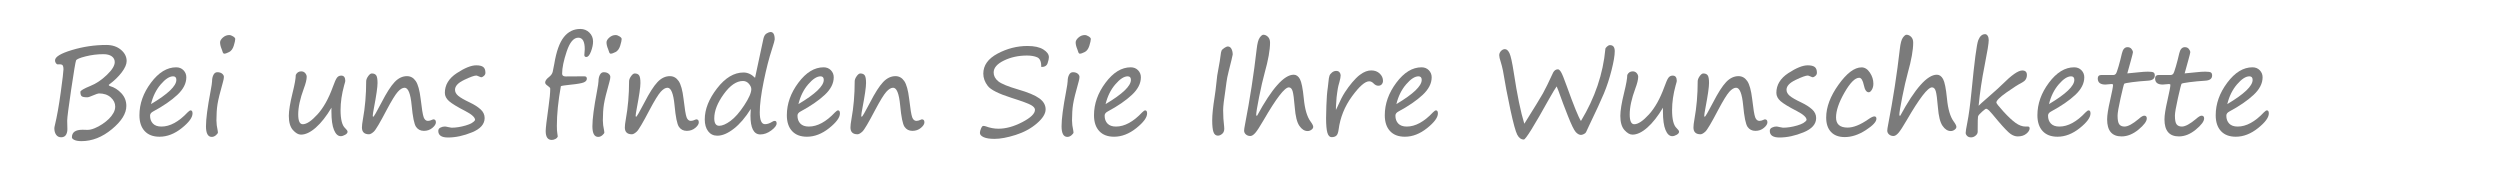 <?xml version="1.0" encoding="utf-8"?>
<!-- Generator: Adobe Illustrator 15.1.0, SVG Export Plug-In . SVG Version: 6.00 Build 0)  -->
<!DOCTYPE svg PUBLIC "-//W3C//DTD SVG 1.1//EN" "http://www.w3.org/Graphics/SVG/1.1/DTD/svg11.dtd">
<svg version="1.1" id="Layer_1" xmlns="http://www.w3.org/2000/svg" xmlns:xlink="http://www.w3.org/1999/xlink" x="0px" y="0px"
	 width="367.833px" height="25px" viewBox="0 0 367.833 25" enable-background="new 0 0 367.833 25" xml:space="preserve">
<g>
	<path fill="#7B7B7B" d="M16.006,12.478c0,0.094,0.059,0.155,0.176,0.185c0.633,0.182,1.192,0.535,1.679,1.059
		s0.729,1.147,0.729,1.868c0,1.107-0.709,2.246-2.127,3.418s-2.909,1.758-4.474,1.758c-0.439,0-0.784-0.057-1.033-0.171
		s-0.374-0.247-0.374-0.399c0-0.738,0.521-1.107,1.564-1.107c0.146,0,0.374,0.006,0.681,0.018s0.662-0.063,1.063-0.225
		s0.792-0.369,1.173-0.624s0.708-0.519,0.98-0.791s0.492-0.562,0.659-0.866s0.25-0.611,0.25-0.922c0-0.504-0.218-0.953-0.655-1.346
		s-1.018-0.588-1.745-0.588c-0.117,0-0.396,0.094-0.835,0.281c-0.439,0.193-0.727,0.289-0.861,0.289
		c-0.457,0-0.743-0.059-0.857-0.176s-0.171-0.324-0.171-0.623c0-0.182,0.495-0.475,1.485-0.879c0.826-0.328,1.627-0.864,2.404-1.608
		s1.165-1.374,1.165-1.89c0-0.357-0.146-0.642-0.439-0.853s-0.703-0.316-1.23-0.316c-0.873,0-1.74,0.107-2.602,0.321
		s-1.334,0.415-1.419,0.602s-0.324,1.607-0.716,4.258s-0.589,4.186-0.589,4.602c0,0.41,0.009,0.792,0.026,1.146
		s-0.045,0.659-0.189,0.914s-0.388,0.383-0.734,0.383c-0.316,0-0.561-0.125-0.734-0.374s-0.259-0.563-0.259-0.944
		c0-0.1,0.026-0.252,0.079-0.457c0.305-1.26,0.592-2.871,0.861-4.834c0.27-1.963,0.404-3.097,0.404-3.402
		c0-0.246-0.034-0.428-0.101-0.545S9.021,9.463,8.781,9.463c-0.094,0-0.186,0.003-0.277,0.009s-0.182-0.05-0.272-0.167
		S8.096,9.047,8.096,8.883c0-0.516,0.829-1.022,2.487-1.521s3.343-0.747,5.054-0.747c0.879,0,1.598,0.236,2.158,0.708
		s0.839,1.024,0.839,1.657c0,0.469-0.239,1.021-0.716,1.657S16.803,11.886,16.006,12.478z"/>
	<path fill="#7B7B7B" d="M28.328,16.688c0,0.598-0.529,1.318-1.586,2.162s-2.149,1.266-3.274,1.266
		c-0.943,0-1.671-0.277-2.184-0.834s-0.769-1.334-0.769-2.33c0-1.676,0.565-3.27,1.696-4.781c1.131-1.512,2.367-2.268,3.709-2.268
		c0.439,0,0.798,0.144,1.077,0.431s0.417,0.633,0.417,1.037c0,0.902-0.442,1.766-1.327,2.592s-2.068,1.639-3.551,2.436
		c-0.305,0.158-0.457,0.363-0.457,0.615c0,0.486,0.141,0.875,0.422,1.168s0.697,0.439,1.248,0.439c1.26,0,2.546-0.697,3.858-2.092
		c0.193-0.193,0.34-0.289,0.439-0.289C28.234,16.24,28.328,16.389,28.328,16.688z M22.22,15.316
		c2.484-1.477,3.727-2.663,3.727-3.559c0-0.352-0.158-0.527-0.475-0.527c-0.539,0-1.147,0.396-1.824,1.187
		C22.971,13.207,22.495,14.174,22.22,15.316z"/>
	<path fill="#7B7B7B" d="M31.844,17.717c0,0.445,0.062,0.945,0.185,1.502c0.023,0.105,0.035,0.193,0.035,0.264
		c0,0.105-0.097,0.242-0.29,0.409s-0.398,0.251-0.615,0.251c-0.568,0-0.853-0.521-0.853-1.564c0-1.078,0.223-2.783,0.668-5.115
		c0.152-0.815,0.229-1.316,0.229-1.503c0-0.369,0.067-0.684,0.202-0.945s0.325-0.391,0.571-0.391c0.299,0,0.535,0.072,0.708,0.215
		s0.259,0.303,0.259,0.479s-0.041,0.407-0.123,0.694c-0.439,1.546-0.712,2.654-0.817,3.322S31.844,16.797,31.844,17.717z
		 M32.995,7.899c-0.123,0-0.217-0.132-0.281-0.396c-0.023-0.082-0.056-0.173-0.097-0.272C32.459,6.85,32.38,6.519,32.38,6.238
		c0-0.234,0.139-0.473,0.417-0.716s0.587-0.365,0.927-0.365c0.17,0,0.36,0.066,0.571,0.198s0.316,0.259,0.316,0.382
		c0,0.193-0.072,0.521-0.215,0.984s-0.372,0.775-0.686,0.936S33.159,7.899,32.995,7.899z"/>
	<path fill="#7B7B7B" d="M48.771,15.844c-0.75,1.26-1.518,2.236-2.303,2.928s-1.515,1.037-2.188,1.037
		c-0.387,0-0.781-0.227-1.182-0.678s-0.602-1.145-0.602-2.082c0-0.768,0.185-1.898,0.554-3.393c0.311-1.249,0.466-2.125,0.466-2.628
		c0.17-0.352,0.437-0.527,0.8-0.527c0.246,0,0.442,0.086,0.589,0.259s0.22,0.353,0.22,0.541c0,0.41-0.144,0.993-0.431,1.749
		c-0.545,1.471-0.817,2.734-0.817,3.789c0,0.961,0.223,1.441,0.668,1.441c0.568,0,1.292-0.484,2.171-1.451s1.632-2.314,2.259-4.042
		c0.246-0.691,0.447-1.141,0.602-1.349s0.365-0.312,0.628-0.312c0.398,0,0.598,0.264,0.598,0.791c0,0.064-0.056,0.278-0.167,0.642
		c-0.352,1.283-0.527,2.496-0.527,3.638c0,1.371,0.226,2.26,0.677,2.664c0.234,0.217,0.352,0.393,0.352,0.527
		c0,0.164-0.119,0.313-0.356,0.447s-0.453,0.203-0.646,0.203c-0.41,0-0.741-0.305-0.993-0.914s-0.378-1.51-0.378-2.699v-0.289
		C48.763,16.041,48.766,15.943,48.771,15.844z"/>
	<path fill="#7B7B7B" d="M59.529,12.909c-0.305,0-0.637,0.199-0.998,0.597s-0.91,1.293-1.648,2.682
		c-0.973,1.863-1.601,2.924-1.885,3.182s-0.52,0.387-0.708,0.387c-0.691,0-1.037-0.334-1.037-1.002c0-0.281,0.047-0.68,0.141-1.195
		c0.322-1.77,0.483-3.637,0.483-5.599c0-0.223,0.095-0.47,0.286-0.743s0.371-0.409,0.541-0.409c0.305,0,0.521,0.094,0.65,0.281
		s0.193,0.565,0.193,1.134c0,0.592-0.176,1.81-0.527,3.656c-0.117,0.609-0.176,0.996-0.176,1.16c0,0.094,0.023,0.141,0.07,0.141
		c0.088,0,0.495-0.699,1.222-2.1c0.732-1.424,1.374-2.426,1.925-3.006s1.157-0.87,1.819-0.87c0.527,0,0.957,0.24,1.288,0.721
		s0.573,1.357,0.725,2.628c0.164,1.447,0.312,2.348,0.444,2.702s0.341,0.532,0.628,0.532c0.182,0,0.41-0.064,0.686-0.193
		c0.047-0.023,0.082-0.035,0.105-0.035c0.252,0,0.378,0.146,0.378,0.439c0,0.258-0.173,0.531-0.519,0.821s-0.762,0.435-1.248,0.435
		c-0.498,0-0.883-0.197-1.156-0.593s-0.488-1.452-0.646-3.169C60.402,13.77,60.057,12.909,59.529,12.909z"/>
	<path fill="#7B7B7B" d="M69.9,17.654c0-0.381-0.469-0.814-1.406-1.301c-1.189-0.609-1.994-1.097-2.413-1.463
		s-0.628-0.775-0.628-1.227c0-1.166,0.584-2.132,1.753-2.9s2.123-1.151,2.861-1.151c0.475,0,0.819,0.082,1.033,0.246
		s0.321,0.448,0.321,0.853c0,0.182-0.078,0.337-0.233,0.466s-0.277,0.193-0.365,0.193c-0.064,0-0.19-0.044-0.378-0.132
		c-0.188-0.082-0.311-0.123-0.369-0.123c-0.293,0-0.888,0.214-1.784,0.642s-1.345,0.911-1.345,1.45c0,0.328,0.158,0.626,0.475,0.893
		s0.885,0.594,1.705,0.98c0.662,0.316,1.191,0.654,1.586,1.015s0.593,0.784,0.593,1.271c0,0.896-0.618,1.598-1.854,2.104
		s-2.417,0.761-3.542,0.761c-0.949,0-1.424-0.322-1.424-0.967c0-0.223,0.107-0.387,0.321-0.492s0.429-0.158,0.646-0.158
		c0.088,0,0.255,0.029,0.501,0.088c0.24,0.059,0.398,0.088,0.475,0.088c0.65,0,1.348-0.109,2.092-0.326S69.725,17.977,69.9,17.654z"
		/>
	<path fill="#7B7B7B" d="M82.064,20.072c-0.041,0.146-0.152,0.27-0.334,0.369s-0.363,0.148-0.545,0.148
		c-0.598,0-0.896-0.436-0.896-1.309c0-0.416,0.138-1.594,0.413-3.533c0.17-1.189,0.255-2.092,0.255-2.707
		c0-0.106-0.123-0.244-0.369-0.414c-0.252-0.164-0.378-0.325-0.378-0.483c0-0.252,0.19-0.524,0.571-0.817
		c0.293-0.229,0.473-0.483,0.541-0.765s0.145-0.671,0.233-1.169c0.299-1.816,0.766-3.126,1.402-3.929s1.446-1.204,2.43-1.204
		c0.521,0,0.964,0.177,1.327,0.532s0.545,0.795,0.545,1.323c0,0.428-0.101,0.913-0.303,1.455s-0.432,0.813-0.69,0.813
		c-0.193,0-0.29-0.097-0.29-0.29l0.062-0.853c0-1.131-0.316-1.696-0.949-1.696c-0.686,0-1.254,0.672-1.705,2.017
		S82.706,10,82.706,10.843c0,0.27,0.176,0.404,0.527,0.404c1.529,0,2.43-0.006,2.703-0.018s0.409,0.103,0.409,0.343
		s-0.148,0.423-0.444,0.549s-0.942,0.239-1.938,0.338c-0.85,0.088-1.33,0.161-1.441,0.22c-0.393,2.179-0.589,4.123-0.589,5.828
		c0,0.51,0.023,0.887,0.07,1.133C82.044,19.869,82.064,20.014,82.064,20.072z"/>
	<path fill="#7B7B7B" d="M88.7,17.717c0,0.445,0.062,0.945,0.185,1.502c0.023,0.105,0.035,0.193,0.035,0.264
		c0,0.105-0.097,0.242-0.29,0.409s-0.398,0.251-0.615,0.251c-0.568,0-0.853-0.521-0.853-1.564c0-1.078,0.223-2.783,0.668-5.115
		c0.152-0.815,0.229-1.316,0.229-1.503c0-0.369,0.067-0.684,0.202-0.945s0.325-0.391,0.571-0.391c0.299,0,0.535,0.072,0.708,0.215
		s0.259,0.303,0.259,0.479s-0.041,0.407-0.123,0.694c-0.439,1.546-0.712,2.654-0.817,3.322S88.7,16.797,88.7,17.717z M89.852,7.899
		c-0.123,0-0.217-0.132-0.281-0.396c-0.023-0.082-0.056-0.173-0.097-0.272c-0.158-0.381-0.237-0.712-0.237-0.993
		c0-0.234,0.139-0.473,0.417-0.716s0.587-0.365,0.927-0.365c0.17,0,0.36,0.066,0.571,0.198s0.316,0.259,0.316,0.382
		c0,0.193-0.072,0.521-0.215,0.984s-0.372,0.775-0.686,0.936S90.016,7.899,89.852,7.899z"/>
	<path fill="#7B7B7B" d="M98.21,12.909c-0.305,0-0.637,0.199-0.998,0.597s-0.91,1.293-1.648,2.682
		c-0.973,1.863-1.601,2.924-1.885,3.182s-0.52,0.387-0.708,0.387c-0.691,0-1.037-0.334-1.037-1.002c0-0.281,0.047-0.68,0.141-1.195
		c0.322-1.77,0.483-3.637,0.483-5.599c0-0.223,0.095-0.47,0.286-0.743s0.371-0.409,0.541-0.409c0.305,0,0.521,0.094,0.65,0.281
		s0.193,0.565,0.193,1.134c0,0.592-0.176,1.81-0.527,3.656c-0.117,0.609-0.176,0.996-0.176,1.16c0,0.094,0.023,0.141,0.07,0.141
		c0.088,0,0.495-0.699,1.222-2.1c0.732-1.424,1.374-2.426,1.925-3.006s1.157-0.87,1.819-0.87c0.527,0,0.957,0.24,1.288,0.721
		s0.573,1.357,0.725,2.628c0.164,1.447,0.312,2.348,0.444,2.702s0.341,0.532,0.628,0.532c0.182,0,0.41-0.064,0.686-0.193
		c0.047-0.023,0.082-0.035,0.105-0.035c0.252,0,0.378,0.146,0.378,0.439c0,0.258-0.173,0.531-0.519,0.821s-0.762,0.435-1.248,0.435
		c-0.498,0-0.883-0.197-1.156-0.593s-0.488-1.452-0.646-3.169C99.083,13.77,98.737,12.909,98.21,12.909z"/>
	<path fill="#7B7B7B" d="M110.462,16.029c-0.785,1.26-1.617,2.23-2.496,2.913s-1.688,1.024-2.426,1.024
		c-0.568,0-1.018-0.219-1.349-0.655s-0.497-1.019-0.497-1.745c0-1.482,0.602-3.002,1.806-4.561c1.204-1.559,2.503-2.338,3.898-2.338
		c0.609,0,1.175,0.261,1.696,0.782l1.23-5.748c0.088-0.393,0.25-0.656,0.488-0.791s0.423-0.202,0.558-0.202
		c0.41,0,0.615,0.363,0.615,1.09c0,0.129-0.135,0.609-0.404,1.441c-0.428,1.289-0.833,2.873-1.217,4.75s-0.576,3.385-0.576,4.521
		c0,1.172,0.255,1.758,0.765,1.758c0.328,0,0.668-0.107,1.02-0.324c0.146-0.105,0.284-0.158,0.413-0.158
		c0.188,0,0.281,0.123,0.281,0.369c0,0.299-0.262,0.645-0.787,1.037s-1.062,0.588-1.613,0.588c-0.967,0-1.45-0.932-1.45-2.795
		C110.418,16.67,110.433,16.352,110.462,16.029z M109.311,11.916c-0.949,0-1.89,0.643-2.821,1.929s-1.397,2.474-1.397,3.563
		c0,0.732,0.243,1.1,0.729,1.1c0.457,0,1.012-0.24,1.666-0.721s1.326-1.247,2.017-2.299s1.037-1.842,1.037-2.369
		c0-0.257-0.119-0.522-0.356-0.795S109.656,11.916,109.311,11.916z"/>
	<path fill="#7B7B7B" d="M123.584,16.688c0,0.598-0.529,1.318-1.586,2.162s-2.149,1.266-3.274,1.266
		c-0.943,0-1.671-0.277-2.184-0.834s-0.769-1.334-0.769-2.33c0-1.676,0.565-3.27,1.696-4.781c1.131-1.512,2.367-2.268,3.709-2.268
		c0.439,0,0.798,0.144,1.077,0.431s0.417,0.633,0.417,1.037c0,0.902-0.442,1.766-1.327,2.592s-2.068,1.639-3.551,2.436
		c-0.305,0.158-0.457,0.363-0.457,0.615c0,0.486,0.141,0.875,0.422,1.168s0.697,0.439,1.248,0.439c1.26,0,2.546-0.697,3.858-2.092
		c0.193-0.193,0.34-0.289,0.439-0.289C123.49,16.24,123.584,16.389,123.584,16.688z M117.476,15.316
		c2.484-1.477,3.727-2.663,3.727-3.559c0-0.352-0.158-0.527-0.475-0.527c-0.539,0-1.147,0.396-1.824,1.187
		C118.227,13.207,117.751,14.174,117.476,15.316z"/>
	<path fill="#7B7B7B" d="M131.406,12.909c-0.305,0-0.637,0.199-0.998,0.597s-0.91,1.293-1.648,2.682
		c-0.973,1.863-1.601,2.924-1.885,3.182s-0.52,0.387-0.708,0.387c-0.691,0-1.037-0.334-1.037-1.002c0-0.281,0.047-0.68,0.141-1.195
		c0.322-1.77,0.483-3.637,0.483-5.599c0-0.223,0.095-0.47,0.286-0.743s0.371-0.409,0.541-0.409c0.305,0,0.521,0.094,0.65,0.281
		s0.193,0.565,0.193,1.134c0,0.592-0.176,1.81-0.527,3.656c-0.117,0.609-0.176,0.996-0.176,1.16c0,0.094,0.023,0.141,0.07,0.141
		c0.088,0,0.495-0.699,1.222-2.1c0.732-1.424,1.374-2.426,1.925-3.006s1.157-0.87,1.819-0.87c0.527,0,0.957,0.24,1.288,0.721
		s0.573,1.357,0.725,2.628c0.164,1.447,0.312,2.348,0.444,2.702s0.341,0.532,0.628,0.532c0.182,0,0.41-0.064,0.686-0.193
		c0.047-0.023,0.082-0.035,0.105-0.035c0.252,0,0.378,0.146,0.378,0.439c0,0.258-0.173,0.531-0.519,0.821s-0.762,0.435-1.248,0.435
		c-0.498,0-0.883-0.197-1.156-0.593s-0.488-1.452-0.646-3.169C132.279,13.77,131.934,12.909,131.406,12.909z"/>
	<path fill="#7B7B7B" d="M153.212,9.859c0-0.779-0.202-1.255-0.606-1.428s-0.908-0.259-1.512-0.259
		c-1.242,0-2.369,0.245-3.379,0.734s-1.516,1.077-1.516,1.762c0,0.492,0.224,0.921,0.672,1.288s1.425,0.769,2.931,1.209
		c1.459,0.422,2.498,0.856,3.116,1.305s0.927,0.988,0.927,1.621c0,0.639-0.431,1.329-1.292,2.07s-1.9,1.305-3.116,1.691
		s-2.249,0.58-3.098,0.58c-0.709,0-1.247-0.083-1.613-0.25s-0.549-0.377-0.549-0.629c0-0.176,0.054-0.391,0.163-0.646
		s0.218-0.382,0.33-0.382c0.117,0,0.237,0.02,0.36,0.061c0.627,0.234,1.248,0.352,1.863,0.352c1.107,0,2.282-0.323,3.524-0.971
		s1.863-1.252,1.863-1.814c0-0.24-0.189-0.471-0.567-0.69s-1.334-0.573-2.87-1.06c-1.904-0.604-3.075-1.19-3.511-1.762
		s-0.655-1.173-0.655-1.806c0-1.219,0.7-2.202,2.101-2.949s2.865-1.121,4.395-1.121c1.014,0,1.793,0.171,2.338,0.514
		s0.817,0.722,0.817,1.138c0,0.199-0.062,0.489-0.185,0.87S153.71,9.859,153.212,9.859z"/>
	<path fill="#7B7B7B" d="M157.729,17.717c0,0.445,0.062,0.945,0.185,1.502c0.023,0.105,0.035,0.193,0.035,0.264
		c0,0.105-0.097,0.242-0.29,0.409s-0.398,0.251-0.615,0.251c-0.568,0-0.853-0.521-0.853-1.564c0-1.078,0.223-2.783,0.668-5.115
		c0.152-0.815,0.229-1.316,0.229-1.503c0-0.369,0.067-0.684,0.202-0.945s0.325-0.391,0.571-0.391c0.299,0,0.535,0.072,0.708,0.215
		s0.259,0.303,0.259,0.479s-0.041,0.407-0.123,0.694c-0.439,1.546-0.712,2.654-0.817,3.322S157.729,16.797,157.729,17.717z
		 M158.881,7.899c-0.123,0-0.217-0.132-0.281-0.396c-0.023-0.082-0.056-0.173-0.097-0.272c-0.158-0.381-0.237-0.712-0.237-0.993
		c0-0.234,0.139-0.473,0.417-0.716s0.587-0.365,0.927-0.365c0.17,0,0.36,0.066,0.571,0.198s0.316,0.259,0.316,0.382
		c0,0.193-0.072,0.521-0.215,0.984s-0.372,0.775-0.686,0.936S159.045,7.899,158.881,7.899z"/>
	<path fill="#7B7B7B" d="M168.777,16.688c0,0.598-0.529,1.318-1.586,2.162s-2.149,1.266-3.274,1.266
		c-0.943,0-1.671-0.277-2.184-0.834s-0.769-1.334-0.769-2.33c0-1.676,0.565-3.27,1.696-4.781c1.131-1.512,2.367-2.268,3.709-2.268
		c0.439,0,0.798,0.144,1.077,0.431s0.417,0.633,0.417,1.037c0,0.902-0.442,1.766-1.327,2.592s-2.068,1.639-3.551,2.436
		c-0.305,0.158-0.457,0.363-0.457,0.615c0,0.486,0.141,0.875,0.422,1.168s0.697,0.439,1.248,0.439c1.26,0,2.546-0.697,3.858-2.092
		c0.193-0.193,0.34-0.289,0.439-0.289C168.684,16.24,168.777,16.389,168.777,16.688z M162.669,15.316
		c2.484-1.477,3.727-2.663,3.727-3.559c0-0.352-0.158-0.527-0.475-0.527c-0.539,0-1.147,0.396-1.824,1.187
		C163.42,13.207,162.944,14.174,162.669,15.316z"/>
	<path fill="#7B7B7B" d="M181.372,8.022c-0.035,0.229-0.231,1.046-0.589,2.452c-0.17,0.662-0.281,1.219-0.334,1.67
		c-0.035,0.305-0.079,0.636-0.132,0.993c-0.234,1.5-0.352,2.525-0.352,3.076c0,0.826,0.05,1.639,0.149,2.436
		c0.059,0.463-0.023,0.797-0.246,1.002s-0.445,0.307-0.668,0.307c-0.316,0-0.536-0.177-0.659-0.531s-0.185-0.928-0.185-1.719
		c0-0.826,0.117-1.969,0.352-3.428c0.082-0.551,0.129-0.881,0.141-0.992c0.012-0.199,0.035-0.405,0.07-0.616
		c0.029-0.205,0.053-0.41,0.07-0.615c0.035-0.545,0.141-1.257,0.316-2.136c0.129-0.662,0.223-1.245,0.281-1.749
		c0.041-0.352,0.088-0.589,0.141-0.712s0.188-0.258,0.409-0.404c0.219-0.146,0.385-0.22,0.496-0.22c0.246,0,0.431,0.119,0.554,0.356
		S181.372,7.706,181.372,8.022z"/>
	<path fill="#7B7B7B" d="M184.958,17.031c2.18-4.025,3.977-6.039,5.389-6.039c0.375,0,0.68,0.214,0.914,0.642
		s0.424,1.377,0.57,2.848c0.146,1.564,0.479,2.695,0.994,3.393c0.264,0.357,0.395,0.621,0.395,0.791
		c0,0.152-0.088,0.293-0.264,0.422s-0.363,0.193-0.563,0.193c-0.457,0-0.861-0.257-1.213-0.77s-0.576-1.414-0.676-2.703
		c-0.1-1.219-0.205-2.016-0.316-2.391s-0.297-0.562-0.555-0.562c-0.615,0-1.854,1.609-3.717,4.826
		c-0.557,0.961-0.967,1.589-1.23,1.885s-0.504,0.443-0.721,0.443c-0.258,0-0.475-0.076-0.65-0.229s-0.264-0.34-0.264-0.563
		c0-0.164,0.047-0.48,0.141-0.949c0.721-3.721,1.29-7.4,1.706-11.039c0.094-0.85,0.244-1.415,0.451-1.696
		c0.209-0.281,0.383-0.422,0.523-0.422c0.252,0,0.48,0.103,0.686,0.308s0.309,0.489,0.309,0.853c0,1.078-0.264,2.558-0.791,4.438
		c-0.258,0.932-0.531,2.115-0.818,3.55c-0.287,1.436-0.43,2.324-0.43,2.664c0,0.07,0.031,0.105,0.096,0.105H184.958z"/>
	<path fill="#7B7B7B" d="M196.559,16.178c0.059-0.105,0.129-0.252,0.211-0.439c0.398-0.914,0.766-1.63,1.1-2.148
		s0.701-1.015,1.102-1.49c0.402-0.475,0.768-0.835,1.1-1.081c0.33-0.246,0.631-0.417,0.9-0.514s0.531-0.145,0.783-0.145
		c0.51,0,0.926,0.154,1.248,0.461s0.482,0.667,0.482,1.077c0,0.182-0.057,0.346-0.172,0.492c-0.113,0.146-0.287,0.22-0.521,0.22
		c-0.246,0-0.473-0.108-0.678-0.325c-0.211-0.217-0.43-0.325-0.658-0.325c-0.609,0-1.453,0.738-2.531,2.214
		c-1.078,1.477-1.734,3.104-1.969,4.879c-0.059,0.457-0.17,0.758-0.334,0.904s-0.396,0.221-0.695,0.221
		c-0.287,0-0.494-0.215-0.623-0.643s-0.193-1.148-0.193-2.162c0-0.275,0.014-0.881,0.043-1.818c0.035-1.107,0.105-2.002,0.211-2.681
		c0.018-0.111,0.047-0.372,0.088-0.782c0.041-0.451,0.092-0.765,0.154-0.94c0.061-0.176,0.188-0.34,0.377-0.492
		c0.191-0.152,0.398-0.229,0.621-0.229c0.217,0,0.379,0.069,0.486,0.207c0.109,0.138,0.164,0.286,0.164,0.444
		c0,0.229-0.059,0.551-0.176,0.967c-0.135,0.463-0.215,0.782-0.238,0.958c-0.018,0.199-0.049,0.406-0.096,0.623
		c-0.059,0.252-0.117,0.914-0.176,1.986l-0.01,0.326V16.178z"/>
	<path fill="#7B7B7B" d="M211.563,16.688c0,0.598-0.529,1.318-1.588,2.162c-1.057,0.844-2.148,1.266-3.273,1.266
		c-0.943,0-1.672-0.277-2.184-0.834c-0.514-0.557-0.77-1.334-0.77-2.33c0-1.676,0.566-3.27,1.697-4.781
		c1.131-1.512,2.367-2.268,3.709-2.268c0.439,0,0.797,0.144,1.076,0.431c0.277,0.287,0.418,0.633,0.418,1.037
		c0,0.902-0.443,1.766-1.328,2.592s-2.068,1.639-3.551,2.436c-0.305,0.158-0.457,0.363-0.457,0.615c0,0.486,0.141,0.875,0.422,1.168
		s0.697,0.439,1.248,0.439c1.26,0,2.547-0.697,3.859-2.092c0.193-0.193,0.34-0.289,0.439-0.289
		C211.469,16.24,211.563,16.389,211.563,16.688z M205.454,15.316c2.484-1.477,3.727-2.663,3.727-3.559
		c0-0.352-0.158-0.527-0.475-0.527c-0.539,0-1.146,0.396-1.824,1.187C206.206,13.207,205.729,14.174,205.454,15.316z"/>
	<path fill="#7B7B7B" d="M229.036,12.715c-0.199,0.27-0.566,0.876-1.1,1.82c-2.221,3.996-3.463,5.994-3.727,5.994
		c-0.398,0-0.721-0.233-0.967-0.699s-0.584-1.701-1.016-3.705c-0.43-2.004-0.795-3.919-1.094-5.748
		c-0.111-0.516-0.219-0.938-0.324-1.266c-0.146-0.439-0.221-0.768-0.221-0.984c0-0.229,0.086-0.435,0.26-0.62
		c0.172-0.185,0.365-0.277,0.576-0.277c0.258,0,0.48,0.198,0.672,0.593c0.189,0.396,0.402,1.355,0.637,2.878
		c0.504,3.311,1.02,5.813,1.547,7.506c1.465-2.338,2.377-3.825,2.734-4.461s0.861-1.663,1.512-3.081
		c0.17-0.311,0.404-0.466,0.703-0.466c0.129,0,0.275,0.127,0.439,0.382s0.451,0.957,0.861,2.105c1.02,2.842,1.713,4.547,2.082,5.116
		c2.063-3.41,3.262-6.947,3.596-10.609c0-0.082,0.076-0.195,0.232-0.338c0.154-0.144,0.303-0.215,0.443-0.215
		c0.469,0,0.703,0.299,0.703,0.896c0,0.621-0.156,1.551-0.471,2.791c-0.313,1.239-0.688,2.382-1.125,3.428
		c-0.436,1.046-1.17,2.638-2.201,4.776c-0.17,0.346-0.313,0.654-0.43,0.924c-0.059,0.111-0.172,0.205-0.34,0.281
		c-0.166,0.076-0.299,0.113-0.398,0.113c-0.252,0-0.508-0.137-0.766-0.412s-0.65-1.083-1.178-2.422s-0.908-2.346-1.143-3.02
		C229.372,13.535,229.206,13.107,229.036,12.715z"/>
	<path fill="#7B7B7B" d="M244.68,15.844c-0.75,1.26-1.518,2.236-2.303,2.928s-1.516,1.037-2.189,1.037
		c-0.387,0-0.781-0.227-1.182-0.678c-0.402-0.451-0.602-1.145-0.602-2.082c0-0.768,0.184-1.898,0.553-3.393
		c0.311-1.249,0.467-2.125,0.467-2.628c0.17-0.352,0.436-0.527,0.799-0.527c0.246,0,0.443,0.086,0.59,0.259s0.219,0.353,0.219,0.541
		c0,0.41-0.143,0.993-0.43,1.749c-0.545,1.471-0.818,2.734-0.818,3.789c0,0.961,0.223,1.441,0.668,1.441
		c0.568,0,1.293-0.484,2.172-1.451s1.631-2.314,2.258-4.042c0.246-0.691,0.447-1.141,0.602-1.349
		c0.156-0.208,0.365-0.312,0.629-0.312c0.398,0,0.598,0.264,0.598,0.791c0,0.064-0.055,0.278-0.166,0.642
		c-0.352,1.283-0.527,2.496-0.527,3.638c0,1.371,0.225,2.26,0.676,2.664c0.234,0.217,0.352,0.393,0.352,0.527
		c0,0.164-0.119,0.313-0.355,0.447c-0.238,0.135-0.453,0.203-0.646,0.203c-0.41,0-0.74-0.305-0.992-0.914s-0.379-1.51-0.379-2.699
		v-0.289C244.67,16.041,244.674,15.943,244.68,15.844z"/>
	<path fill="#7B7B7B" d="M255.438,12.909c-0.305,0-0.639,0.199-0.998,0.597c-0.361,0.398-0.91,1.293-1.648,2.682
		c-0.973,1.863-1.602,2.924-1.885,3.182c-0.285,0.258-0.52,0.387-0.707,0.387c-0.691,0-1.037-0.334-1.037-1.002
		c0-0.281,0.047-0.68,0.141-1.195c0.322-1.77,0.482-3.637,0.482-5.599c0-0.223,0.096-0.47,0.285-0.743
		c0.191-0.272,0.371-0.409,0.541-0.409c0.305,0,0.521,0.094,0.65,0.281s0.193,0.565,0.193,1.134c0,0.592-0.176,1.81-0.527,3.656
		c-0.117,0.609-0.176,0.996-0.176,1.16c0,0.094,0.023,0.141,0.07,0.141c0.088,0,0.496-0.699,1.223-2.1
		c0.732-1.424,1.373-2.426,1.924-3.006s1.158-0.87,1.82-0.87c0.527,0,0.955,0.24,1.287,0.721c0.33,0.48,0.572,1.357,0.725,2.628
		c0.164,1.447,0.313,2.348,0.443,2.702c0.133,0.354,0.342,0.532,0.629,0.532c0.182,0,0.41-0.064,0.686-0.193
		c0.047-0.023,0.082-0.035,0.105-0.035c0.252,0,0.379,0.146,0.379,0.439c0,0.258-0.174,0.531-0.52,0.821s-0.762,0.435-1.248,0.435
		c-0.498,0-0.883-0.197-1.156-0.593c-0.271-0.396-0.486-1.452-0.645-3.169C256.311,13.77,255.965,12.909,255.438,12.909z"/>
	<path fill="#7B7B7B" d="M265.809,17.654c0-0.381-0.469-0.814-1.406-1.301c-1.189-0.609-1.994-1.097-2.414-1.463
		c-0.418-0.366-0.627-0.775-0.627-1.227c0-1.166,0.584-2.132,1.752-2.9c1.17-0.768,2.123-1.151,2.861-1.151
		c0.475,0,0.818,0.082,1.033,0.246c0.213,0.164,0.32,0.448,0.32,0.853c0,0.182-0.078,0.337-0.232,0.466
		c-0.156,0.129-0.277,0.193-0.365,0.193c-0.064,0-0.189-0.044-0.377-0.132c-0.188-0.082-0.311-0.123-0.369-0.123
		c-0.293,0-0.889,0.214-1.785,0.642s-1.344,0.911-1.344,1.45c0,0.328,0.158,0.626,0.475,0.893s0.885,0.594,1.705,0.98
		c0.662,0.316,1.189,0.654,1.586,1.015c0.395,0.36,0.594,0.784,0.594,1.271c0,0.896-0.619,1.598-1.855,2.104
		s-2.416,0.761-3.541,0.761c-0.949,0-1.424-0.322-1.424-0.967c0-0.223,0.105-0.387,0.32-0.492c0.213-0.105,0.43-0.158,0.646-0.158
		c0.088,0,0.254,0.029,0.5,0.088c0.24,0.059,0.398,0.088,0.475,0.088c0.65,0,1.348-0.109,2.092-0.326S265.633,17.977,265.809,17.654
		z"/>
	<path fill="#7B7B7B" d="M271.424,20.168c-0.879,0-1.555-0.252-2.025-0.756c-0.473-0.504-0.707-1.209-0.707-2.117
		c0-1.529,0.605-3.143,1.818-4.839s2.342-2.544,3.385-2.544c0.475,0,0.883,0.256,1.225,0.769c0.344,0.513,0.516,1.056,0.516,1.63
		c0,0.346-0.076,0.643-0.225,0.892c-0.15,0.249-0.301,0.373-0.453,0.373c-0.34,0-0.58-0.342-0.721-1.028
		c-0.158-0.738-0.387-1.107-0.686-1.107c-0.609,0-1.33,0.724-2.162,2.17c-0.832,1.447-1.248,2.67-1.248,3.666
		s0.566,1.494,1.697,1.494c0.861,0,1.875-0.404,3.041-1.213c0.41-0.287,0.711-0.432,0.904-0.432c0.199,0,0.299,0.115,0.299,0.344
		c0,0.445-0.523,1.006-1.572,1.683S272.432,20.168,271.424,20.168z"/>
	<path fill="#7B7B7B" d="M279.59,17.031c2.18-4.025,3.975-6.039,5.387-6.039c0.375,0,0.68,0.214,0.914,0.642
		s0.426,1.377,0.572,2.848c0.146,1.564,0.477,2.695,0.992,3.393c0.264,0.357,0.396,0.621,0.396,0.791
		c0,0.152-0.088,0.293-0.264,0.422s-0.363,0.193-0.563,0.193c-0.457,0-0.861-0.257-1.213-0.77s-0.578-1.414-0.678-2.703
		c-0.1-1.219-0.205-2.016-0.316-2.391s-0.295-0.562-0.553-0.562c-0.615,0-1.855,1.609-3.719,4.826
		c-0.557,0.961-0.967,1.589-1.23,1.885s-0.504,0.443-0.721,0.443c-0.258,0-0.475-0.076-0.65-0.229s-0.264-0.34-0.264-0.563
		c0-0.164,0.047-0.48,0.141-0.949c0.721-3.721,1.289-7.4,1.705-11.039c0.094-0.85,0.244-1.415,0.453-1.696
		c0.207-0.281,0.383-0.422,0.523-0.422c0.252,0,0.48,0.103,0.686,0.308s0.307,0.489,0.307,0.853c0,1.078-0.264,2.558-0.791,4.438
		c-0.258,0.932-0.529,2.115-0.816,3.55c-0.287,1.436-0.432,2.324-0.432,2.664c0,0.07,0.033,0.105,0.098,0.105H279.59z"/>
	<path fill="#7B7B7B" d="M291.122,15.563c0.076-0.1,0.6-0.57,1.572-1.414c0.92-0.803,1.563-1.386,1.926-1.75
		c1.354-1.354,2.326-2.03,2.918-2.03c0.457,0,0.686,0.22,0.686,0.659c0,0.498-0.227,0.864-0.678,1.099
		c-0.586,0.299-1.367,0.795-2.346,1.49s-1.469,1.185-1.469,1.472c0,0.117,0.346,0.556,1.037,1.314s1.289,1.318,1.793,1.679
		s0.994,0.54,1.469,0.54l0.289-0.008c0.205-0.012,0.309,0.078,0.309,0.271c0,0.258-0.162,0.521-0.484,0.787s-0.746,0.4-1.273,0.4
		c-0.34,0-0.686-0.119-1.033-0.356c-0.35-0.237-0.969-0.878-1.859-1.921c-0.709-0.861-1.15-1.375-1.326-1.542
		s-0.322-0.251-0.439-0.251c-0.064,0-0.27,0.152-0.615,0.457s-0.535,0.537-0.568,0.695c-0.031,0.158-0.047,0.762-0.047,1.811v0.412
		c0,0.217-0.104,0.41-0.309,0.58s-0.428,0.256-0.668,0.256c-0.246,0-0.439-0.072-0.58-0.216s-0.211-0.292-0.211-0.444
		c0-0.211,0.08-0.709,0.238-1.494c0.223-1.131,0.428-2.645,0.615-4.543c0.434-4.483,0.768-7.019,1.002-7.607
		s0.568-0.883,1.002-0.883c0.152,0,0.279,0.082,0.381,0.246c0.104,0.164,0.154,0.375,0.154,0.633c0,0.469-0.201,1.714-0.605,3.735
		C291.596,11.667,291.303,13.641,291.122,15.563z"/>
	<path fill="#7B7B7B" d="M307.583,16.688c0,0.598-0.529,1.318-1.586,2.162c-1.059,0.844-2.148,1.266-3.273,1.266
		c-0.943,0-1.672-0.277-2.186-0.834c-0.512-0.557-0.768-1.334-0.768-2.33c0-1.676,0.564-3.27,1.695-4.781
		c1.131-1.512,2.367-2.268,3.709-2.268c0.439,0,0.799,0.144,1.076,0.431c0.279,0.287,0.418,0.633,0.418,1.037
		c0,0.902-0.441,1.766-1.326,2.592s-2.068,1.639-3.551,2.436c-0.305,0.158-0.457,0.363-0.457,0.615c0,0.486,0.141,0.875,0.422,1.168
		s0.697,0.439,1.248,0.439c1.26,0,2.545-0.697,3.857-2.092c0.193-0.193,0.34-0.289,0.439-0.289
		C307.489,16.24,307.583,16.389,307.583,16.688z M301.475,15.316c2.484-1.477,3.727-2.663,3.727-3.559
		c0-0.352-0.158-0.527-0.475-0.527c-0.539,0-1.148,0.396-1.824,1.187C302.225,13.207,301.75,14.174,301.475,15.316z"/>
	<path fill="#7B7B7B" d="M312.997,10.799c0.604-0.047,1.172-0.103,1.705-0.167c0.527-0.059,0.967-0.088,1.318-0.088
		c0.445,0,0.727,0.041,0.844,0.123s0.176,0.226,0.176,0.431c0,0.475-0.33,0.732-0.992,0.773c-0.85,0.053-1.633,0.126-2.348,0.22
		s-1.1,0.171-1.156,0.233c-0.055,0.062-0.232,0.759-0.531,2.092s-0.447,2.199-0.447,2.598c0,0.645,0.084,1.073,0.254,1.287
		s0.426,0.32,0.766,0.32c0.504,0,1.203-0.377,2.1-1.133c0.346-0.311,0.613-0.467,0.801-0.467c0.252,0,0.377,0.135,0.377,0.404
		c0,0.422-0.406,0.969-1.217,1.64c-0.813,0.671-1.643,1.007-2.492,1.007c-1.418,0-2.127-0.836-2.127-2.506
		c0-0.604,0.146-1.537,0.439-2.803c0.287-1.26,0.432-2.016,0.432-2.268c0-0.088-0.07-0.132-0.211-0.132l-0.914,0.079
		c-0.75,0-1.125-0.299-1.125-0.896c0-0.34,0.172-0.51,0.518-0.51h1.811c0.123,0,0.232-0.056,0.326-0.167s0.23-0.485,0.412-1.121
		s0.344-1.264,0.484-1.885c0.141-0.615,0.416-0.923,0.826-0.923c0.252,0,0.447,0.088,0.588,0.264s0.211,0.34,0.211,0.492
		c0,0.082-0.105,0.501-0.316,1.257L312.997,10.799z"/>
	<path fill="#7B7B7B" d="M321.434,10.799c0.604-0.047,1.172-0.103,1.705-0.167c0.527-0.059,0.967-0.088,1.318-0.088
		c0.445,0,0.727,0.041,0.844,0.123s0.176,0.226,0.176,0.431c0,0.475-0.33,0.732-0.992,0.773c-0.85,0.053-1.633,0.126-2.348,0.22
		s-1.1,0.171-1.156,0.233c-0.055,0.062-0.232,0.759-0.531,2.092s-0.447,2.199-0.447,2.598c0,0.645,0.084,1.073,0.254,1.287
		s0.426,0.32,0.766,0.32c0.504,0,1.203-0.377,2.1-1.133c0.346-0.311,0.613-0.467,0.801-0.467c0.252,0,0.377,0.135,0.377,0.404
		c0,0.422-0.406,0.969-1.217,1.64c-0.813,0.671-1.643,1.007-2.492,1.007c-1.418,0-2.127-0.836-2.127-2.506
		c0-0.604,0.146-1.537,0.439-2.803c0.287-1.26,0.432-2.016,0.432-2.268c0-0.088-0.07-0.132-0.211-0.132l-0.914,0.079
		c-0.75,0-1.125-0.299-1.125-0.896c0-0.34,0.172-0.51,0.518-0.51h1.811c0.123,0,0.232-0.056,0.326-0.167s0.23-0.485,0.412-1.121
		s0.344-1.264,0.484-1.885c0.141-0.615,0.416-0.923,0.826-0.923c0.252,0,0.447,0.088,0.588,0.264s0.211,0.34,0.211,0.492
		c0,0.082-0.105,0.501-0.316,1.257L321.434,10.799z"/>
	<path fill="#7B7B7B" d="M333.819,16.688c0,0.598-0.529,1.318-1.588,2.162c-1.057,0.844-2.148,1.266-3.273,1.266
		c-0.943,0-1.672-0.277-2.184-0.834c-0.514-0.557-0.77-1.334-0.77-2.33c0-1.676,0.566-3.27,1.697-4.781
		c1.131-1.512,2.367-2.268,3.709-2.268c0.439,0,0.797,0.144,1.076,0.431c0.277,0.287,0.418,0.633,0.418,1.037
		c0,0.902-0.443,1.766-1.328,2.592s-2.068,1.639-3.551,2.436c-0.305,0.158-0.457,0.363-0.457,0.615c0,0.486,0.141,0.875,0.422,1.168
		s0.697,0.439,1.248,0.439c1.26,0,2.547-0.697,3.859-2.092c0.193-0.193,0.34-0.289,0.439-0.289
		C333.725,16.24,333.819,16.389,333.819,16.688z M327.709,15.316c2.484-1.477,3.727-2.663,3.727-3.559
		c0-0.352-0.158-0.527-0.475-0.527c-0.539,0-1.146,0.396-1.824,1.187C328.461,13.207,327.985,14.174,327.709,15.316z"/>
</g>
</svg>
